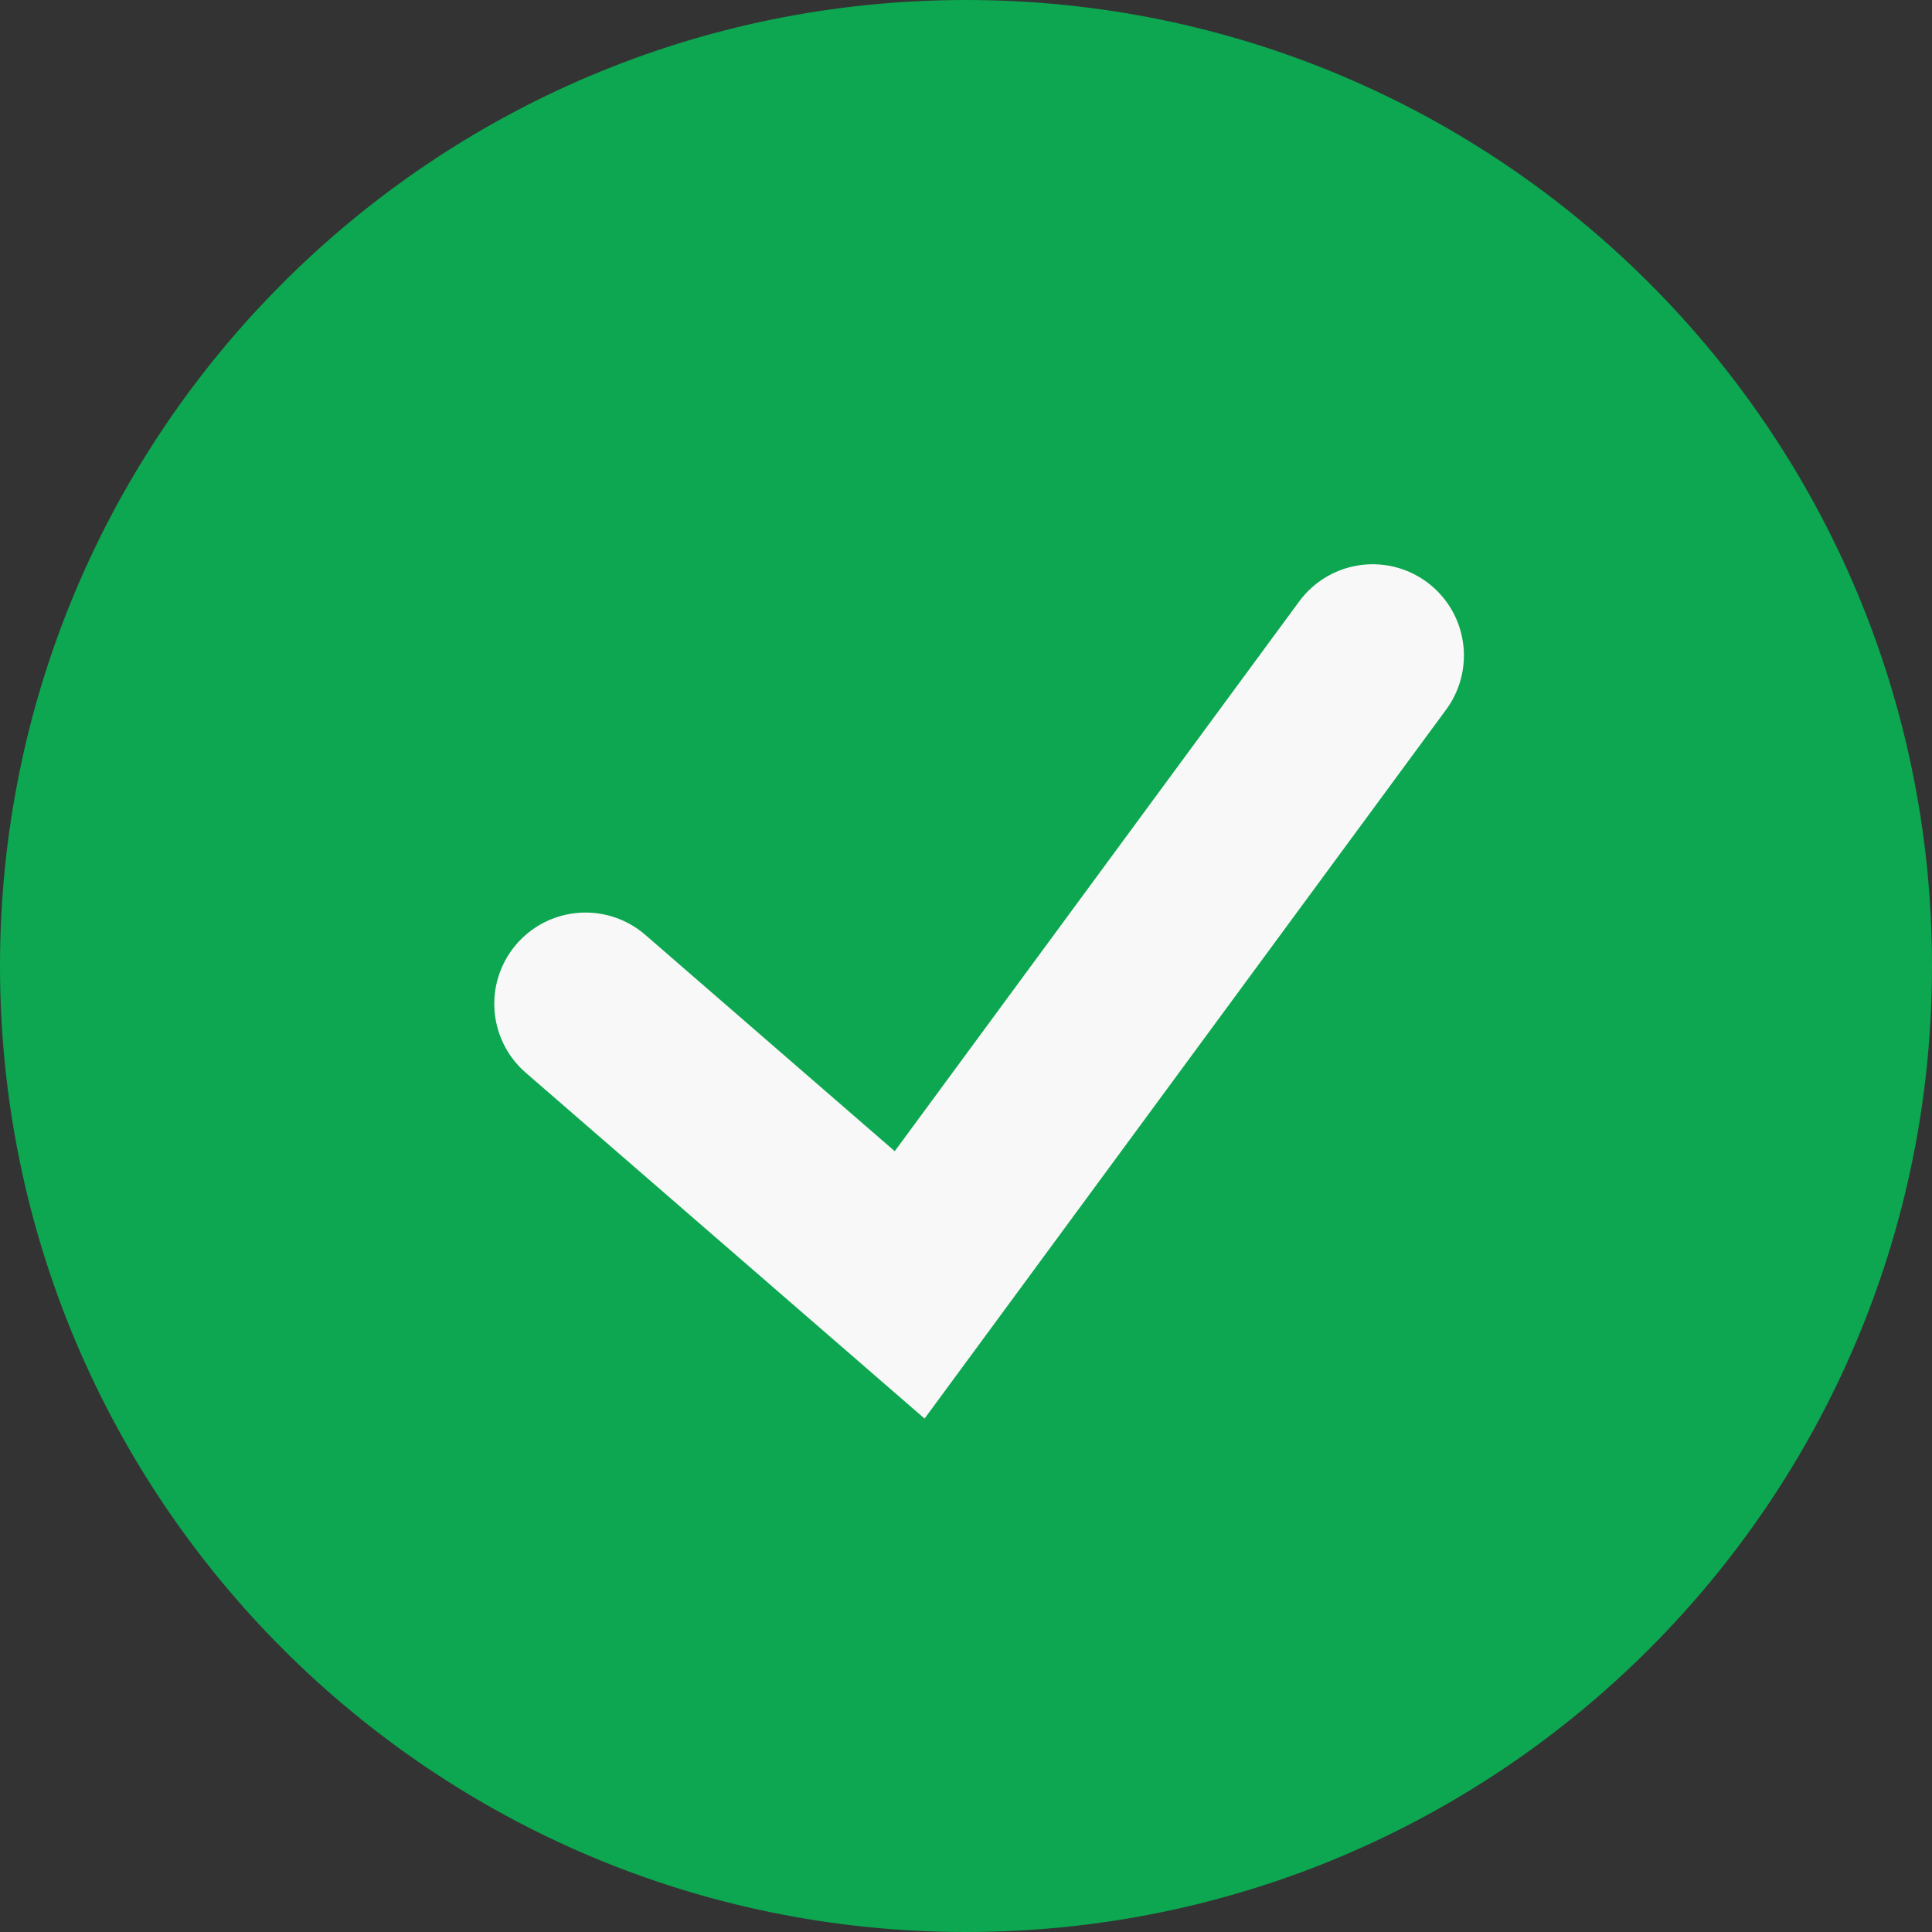 <svg width="18" height="18" viewBox="0 0 18 18" fill="none" xmlns="http://www.w3.org/2000/svg">
<rect x="0" y="0" width="18" height="18" fill="#333333" stroke="none"/>
<path d="M18 9C18 4.029 13.971 0 9 0C4.029 0 0 4.029 0 9C0 13.971 4.029 18 9 18C13.971 18 18 13.971 18 9Z" fill="#0CA750"/>
<path d="M5.455 9.352L8.475 11.971L12.789 6.107" fill="#0CA750"/>
<path d="M5.455 9.352L8.475 11.971L12.789 6.107" stroke="#F8F8F8" stroke-width="1.7" stroke-linecap="round"/>
</svg>
